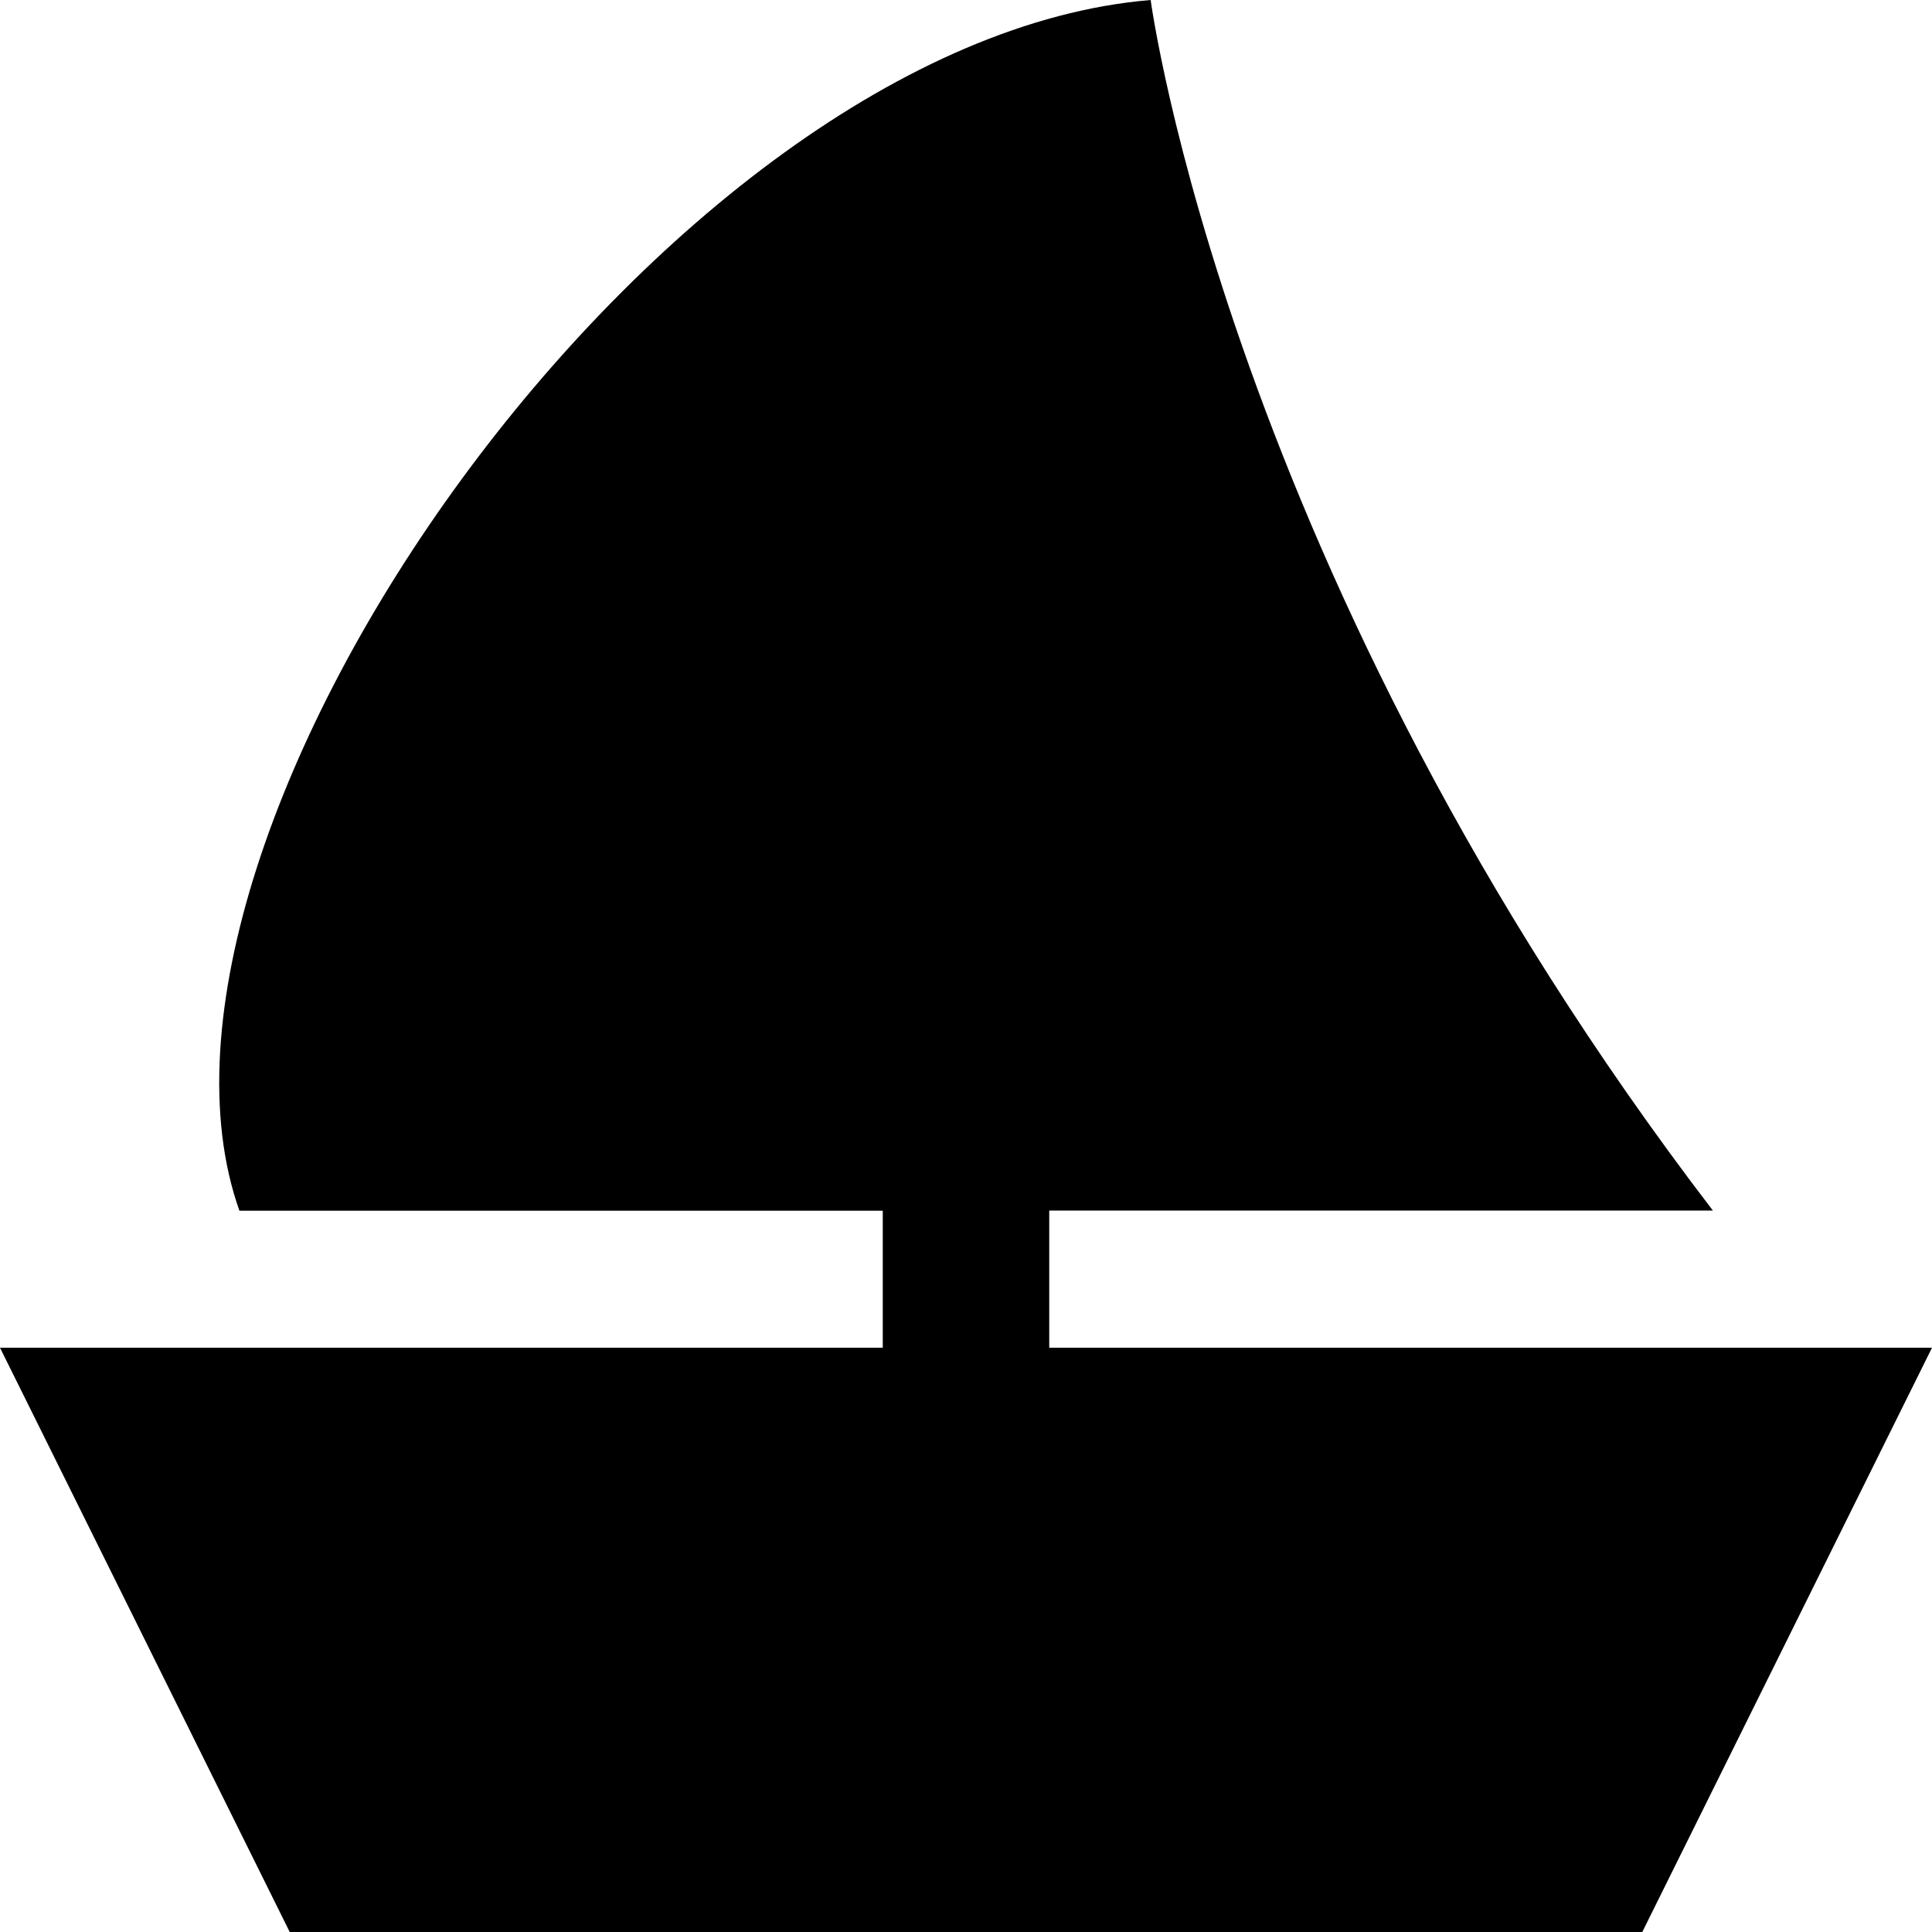 <?xml version="1.0" encoding="UTF-8"?><svg id="_레이어_1" xmlns="http://www.w3.org/2000/svg" viewBox="0 0 120 120"><path d="m65.17,83.7v-8.51h41.22C76.22,35.77,71.47,0,71.47,0,41.14,2.52,6.56,51.76,14.87,75.2h39.96v8.51H0l18,36.3h84l18-36.3h-54.83Z"/></svg>